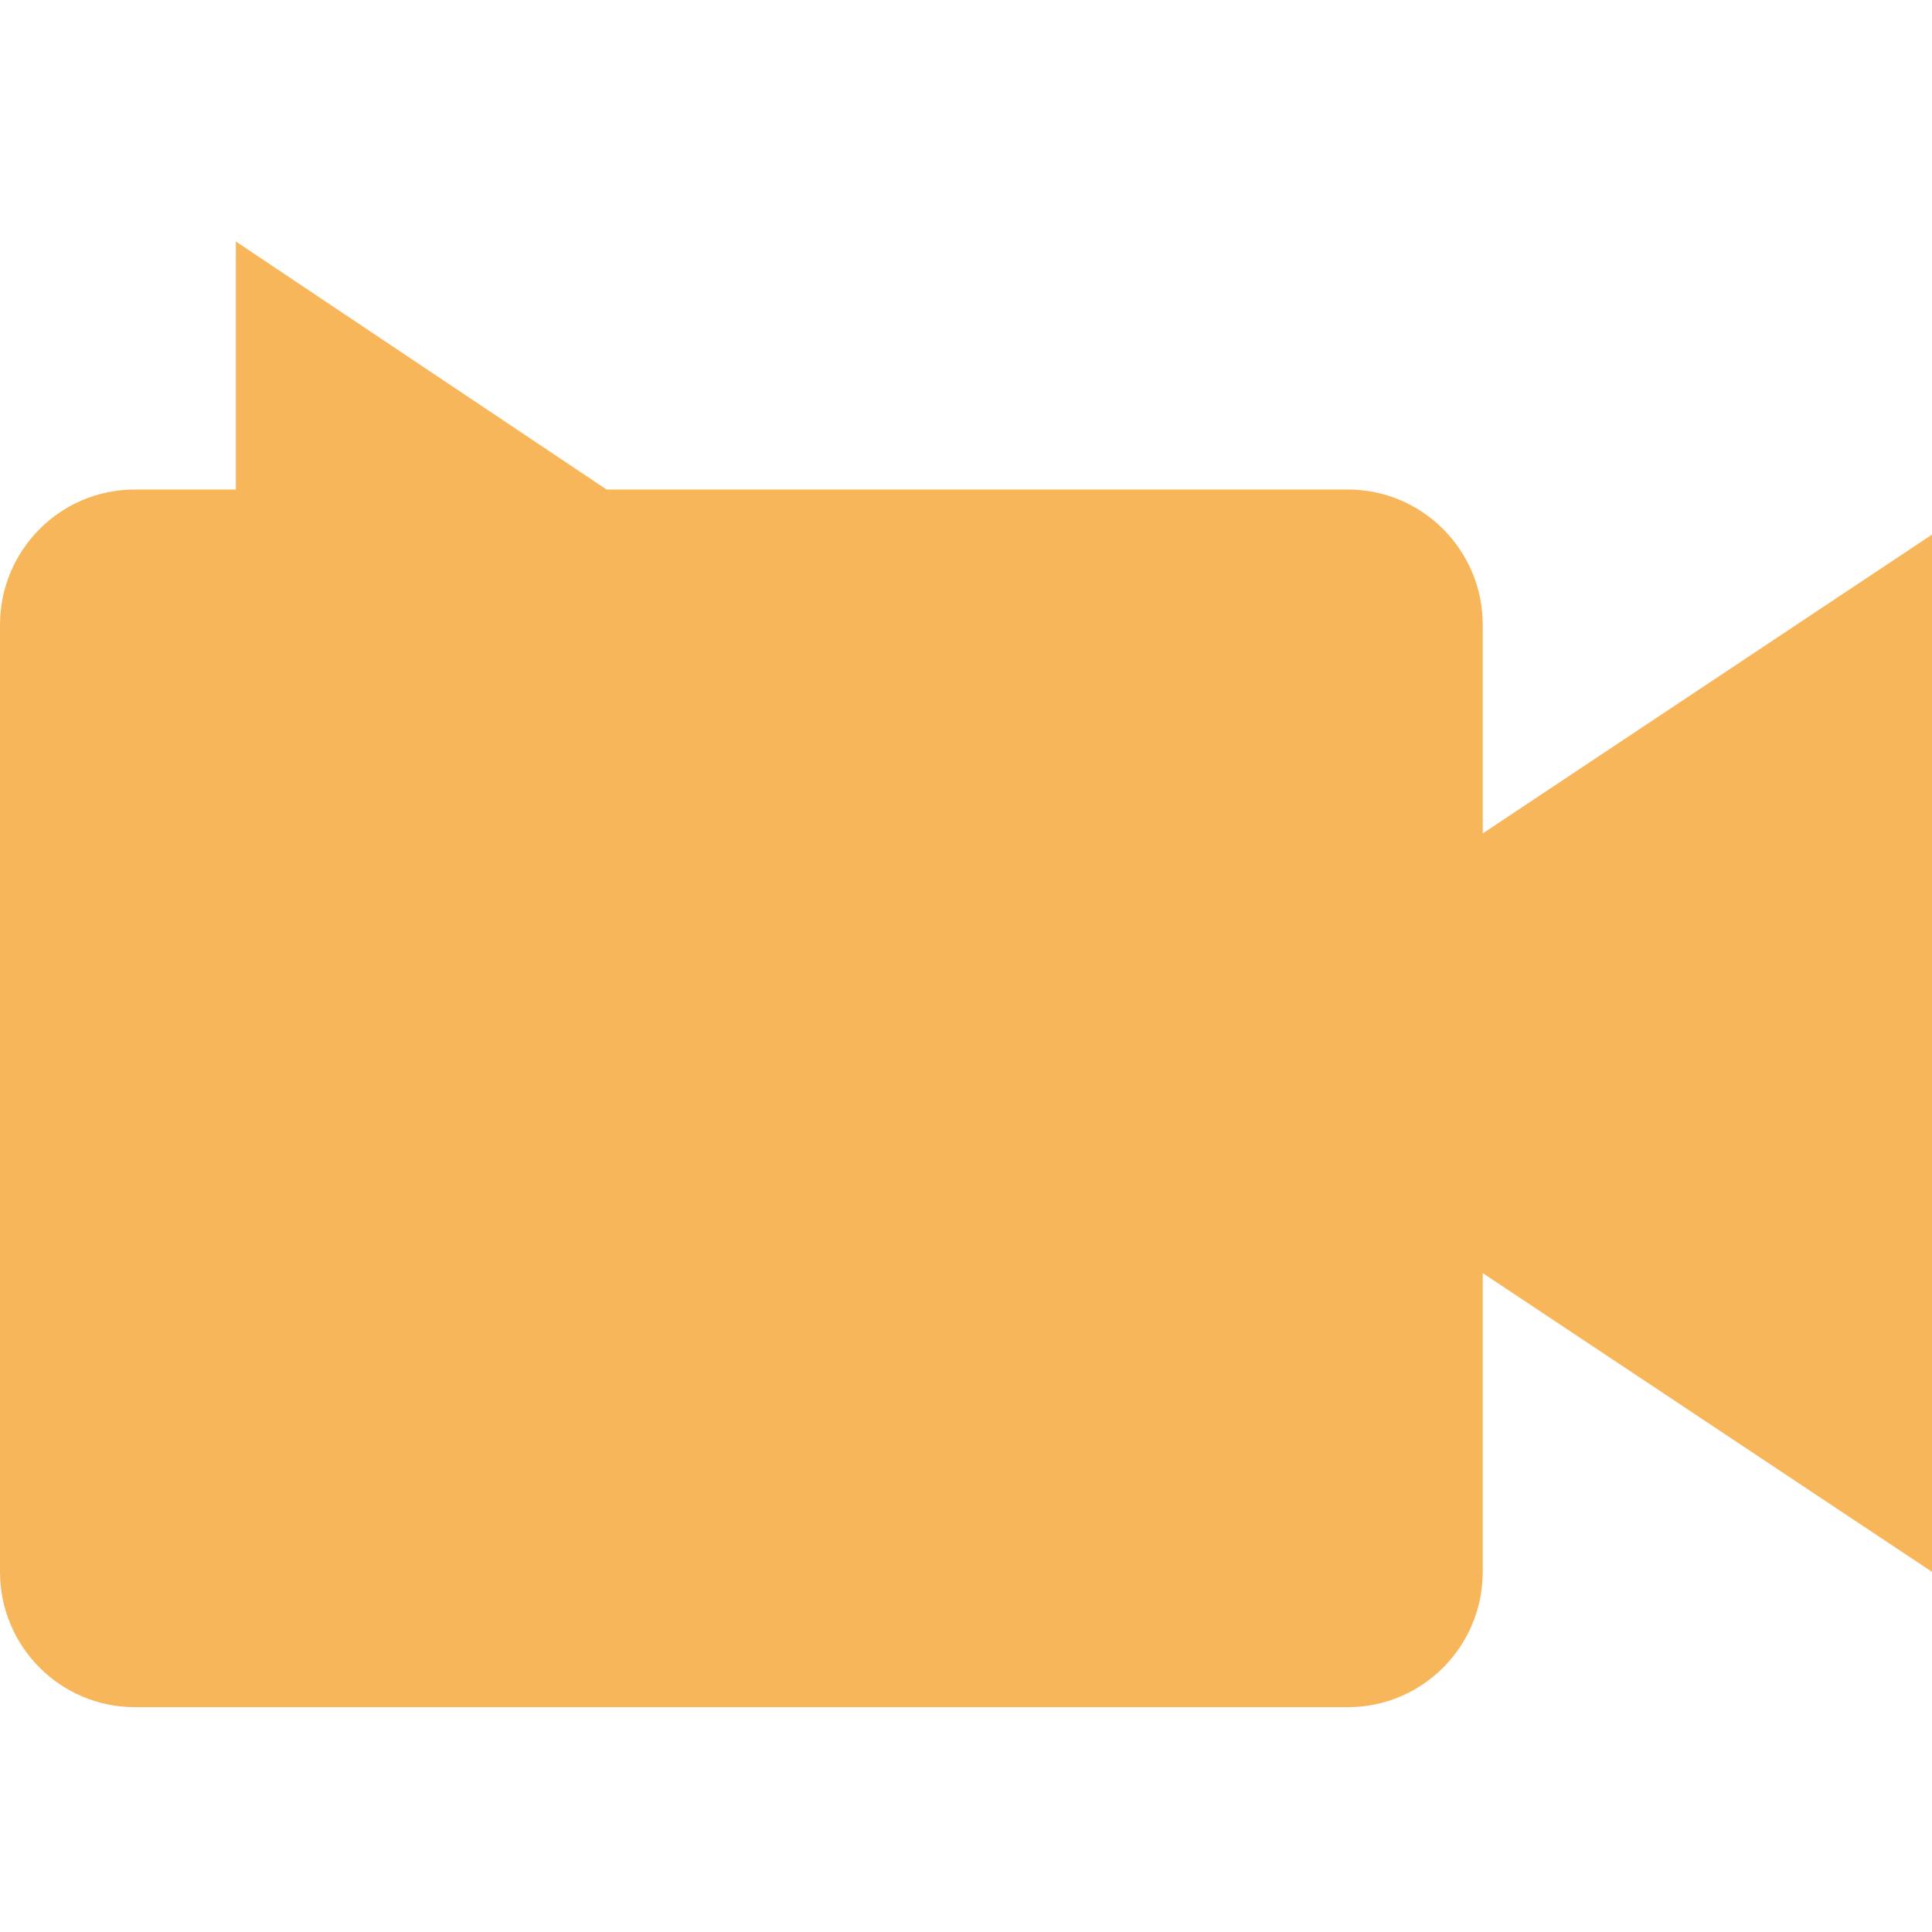 <svg width="24" height="24" viewBox="0 0 24 24" fill="none" xmlns="http://www.w3.org/2000/svg">
<path d="M1.674 6.081C0.75 6.081 0 6.834 0 7.762V19.526C0 20.454 0.75 21.207 1.674 21.207H16.744C17.669 21.207 18.419 20.454 18.419 19.526V15.815L24 19.526V6.641L18.419 10.353V7.762C18.419 6.834 17.669 6.081 16.744 6.081H7.535L2.93 3V6.081H1.674Z" fill="#F8B65B"/>
</svg>
